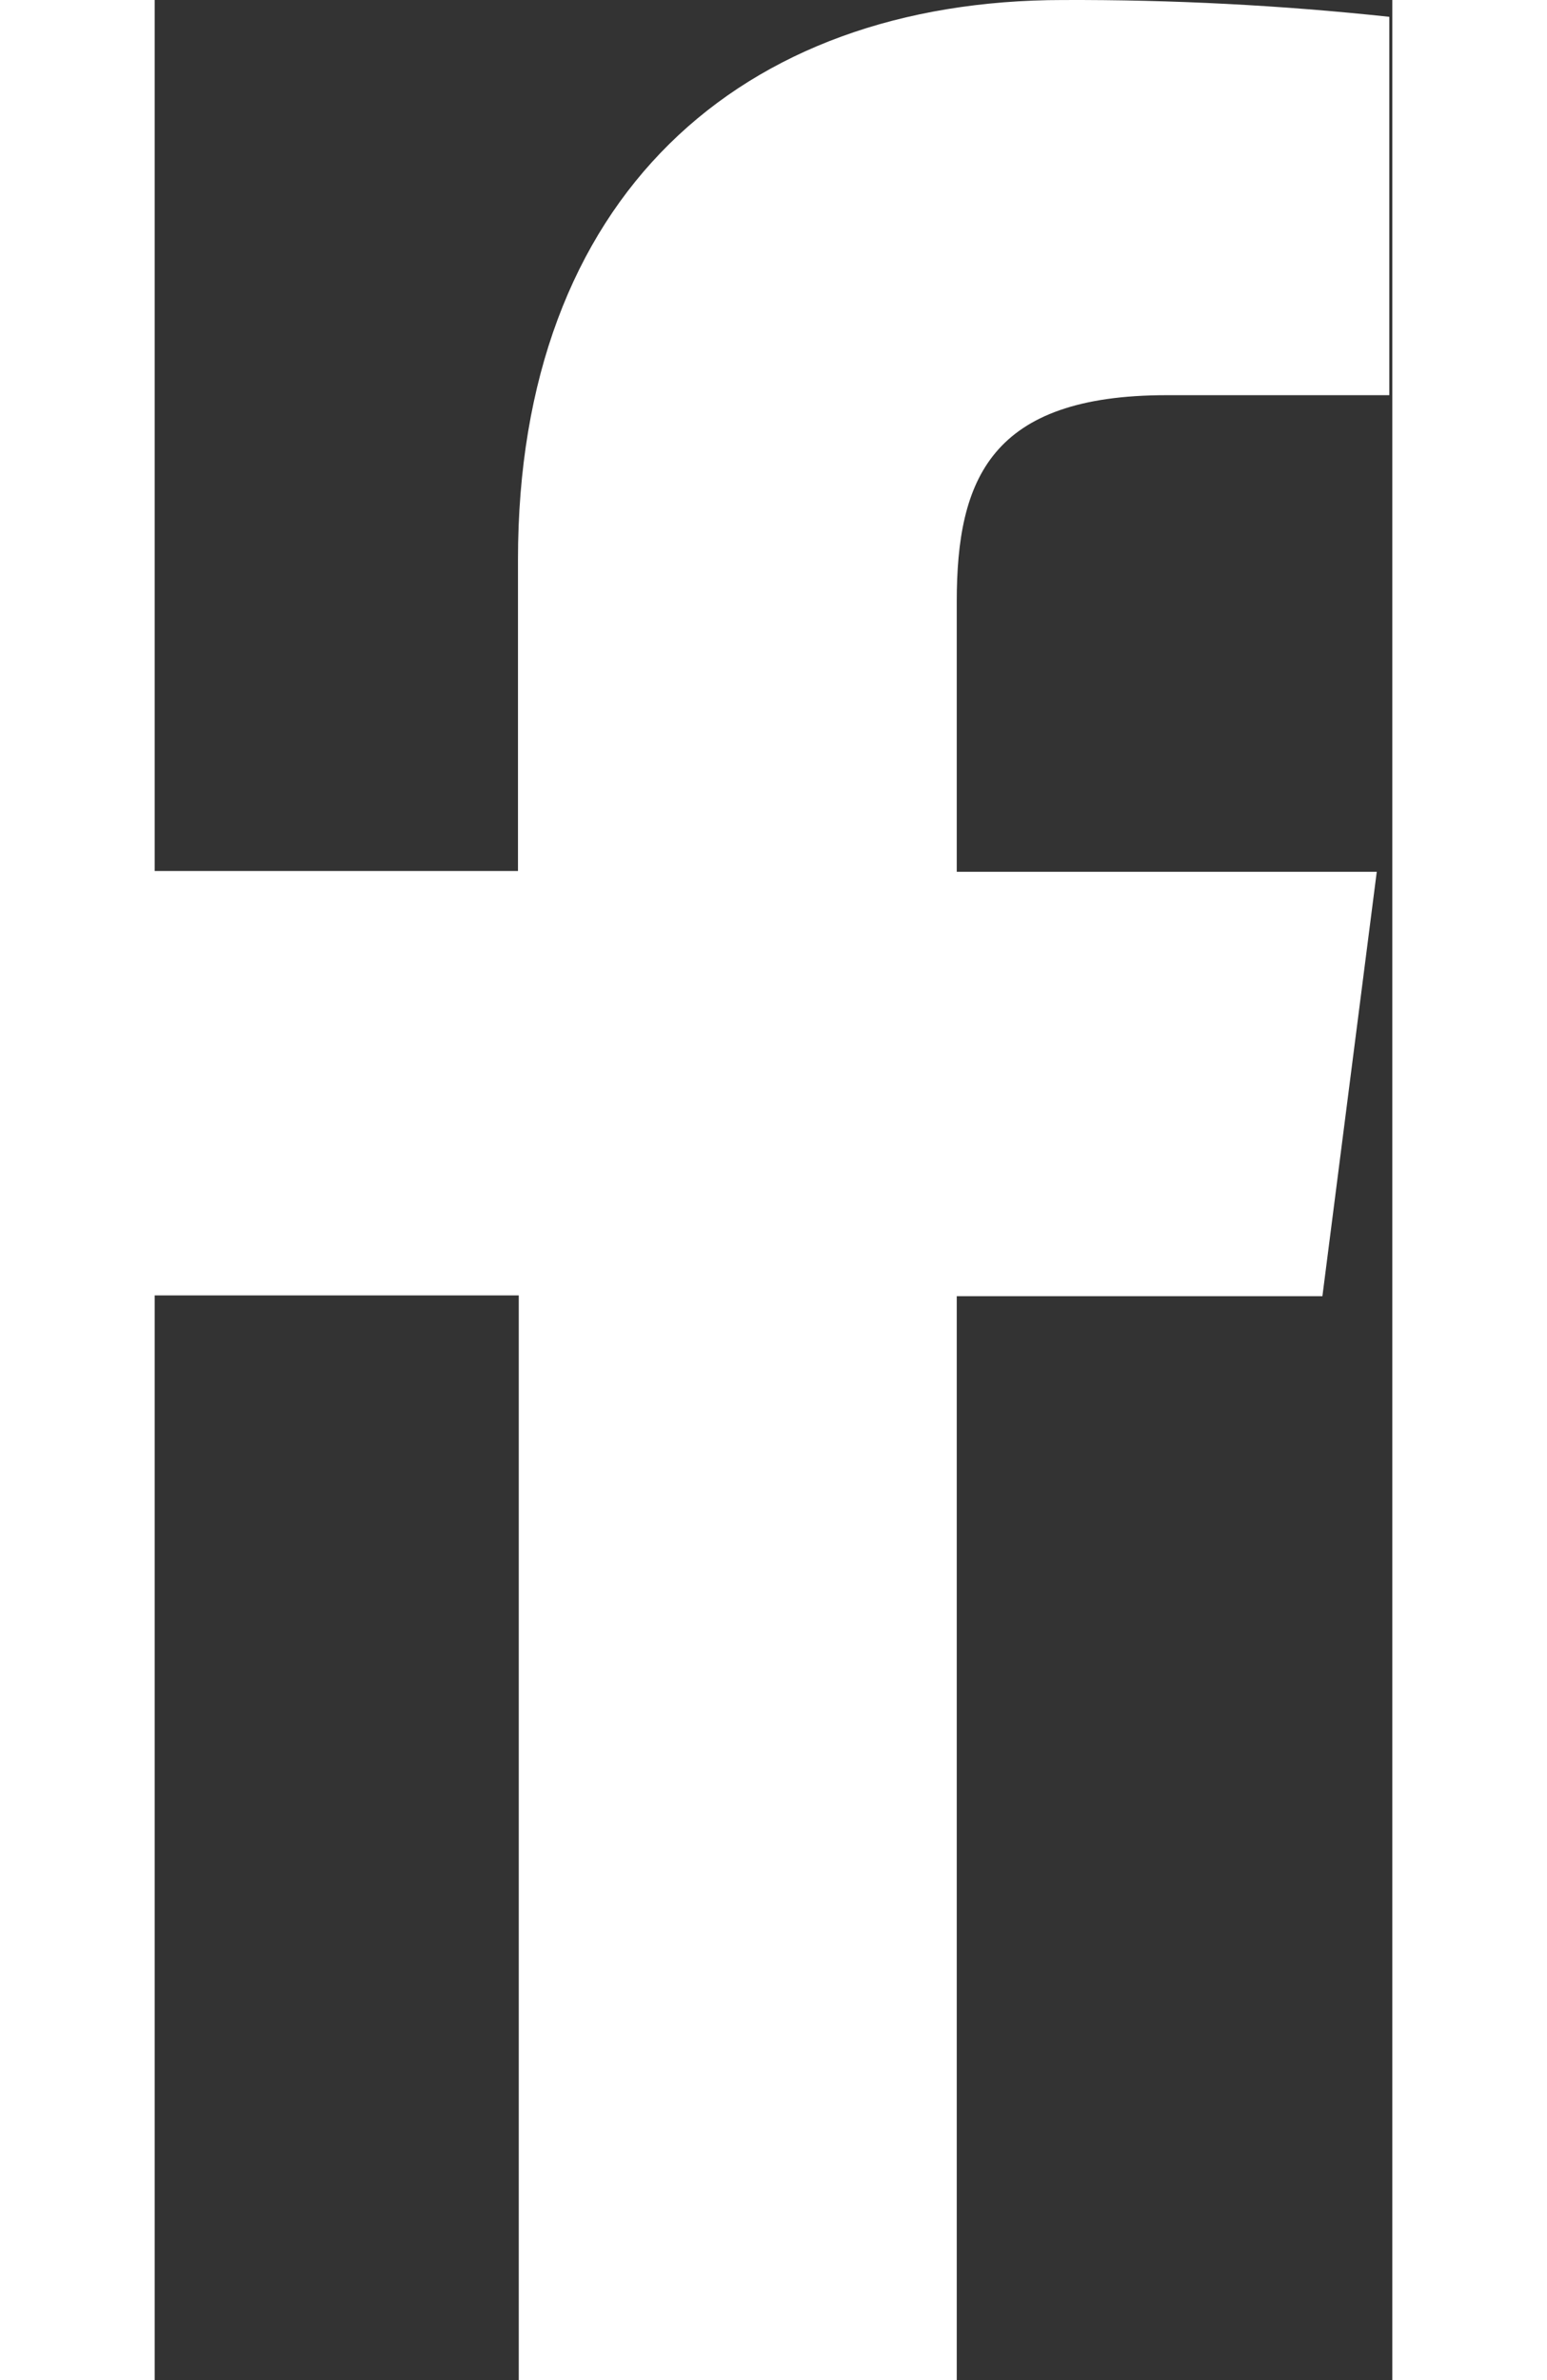 <svg width="260" height="400" viewBox="0 0 260 500" fill="none" xmlns="http://www.w3.org/2000/svg">
<rect x="0" y="0" width="260" height="500" fill="#333333" stroke="none"/>
<path d="M168.499 500V272.297H245.316L256.735 183.145H168.499V126.358C168.499 100.632 175.667 83.018 212.589 83.018H259.374V3.533C236.611 1.094 213.729 -0.084 190.836 0.005C122.936 0.005 76.318 41.456 76.318 117.551V182.978H0V272.131H76.484V500H168.499Z" fill="white"/>
</svg>

